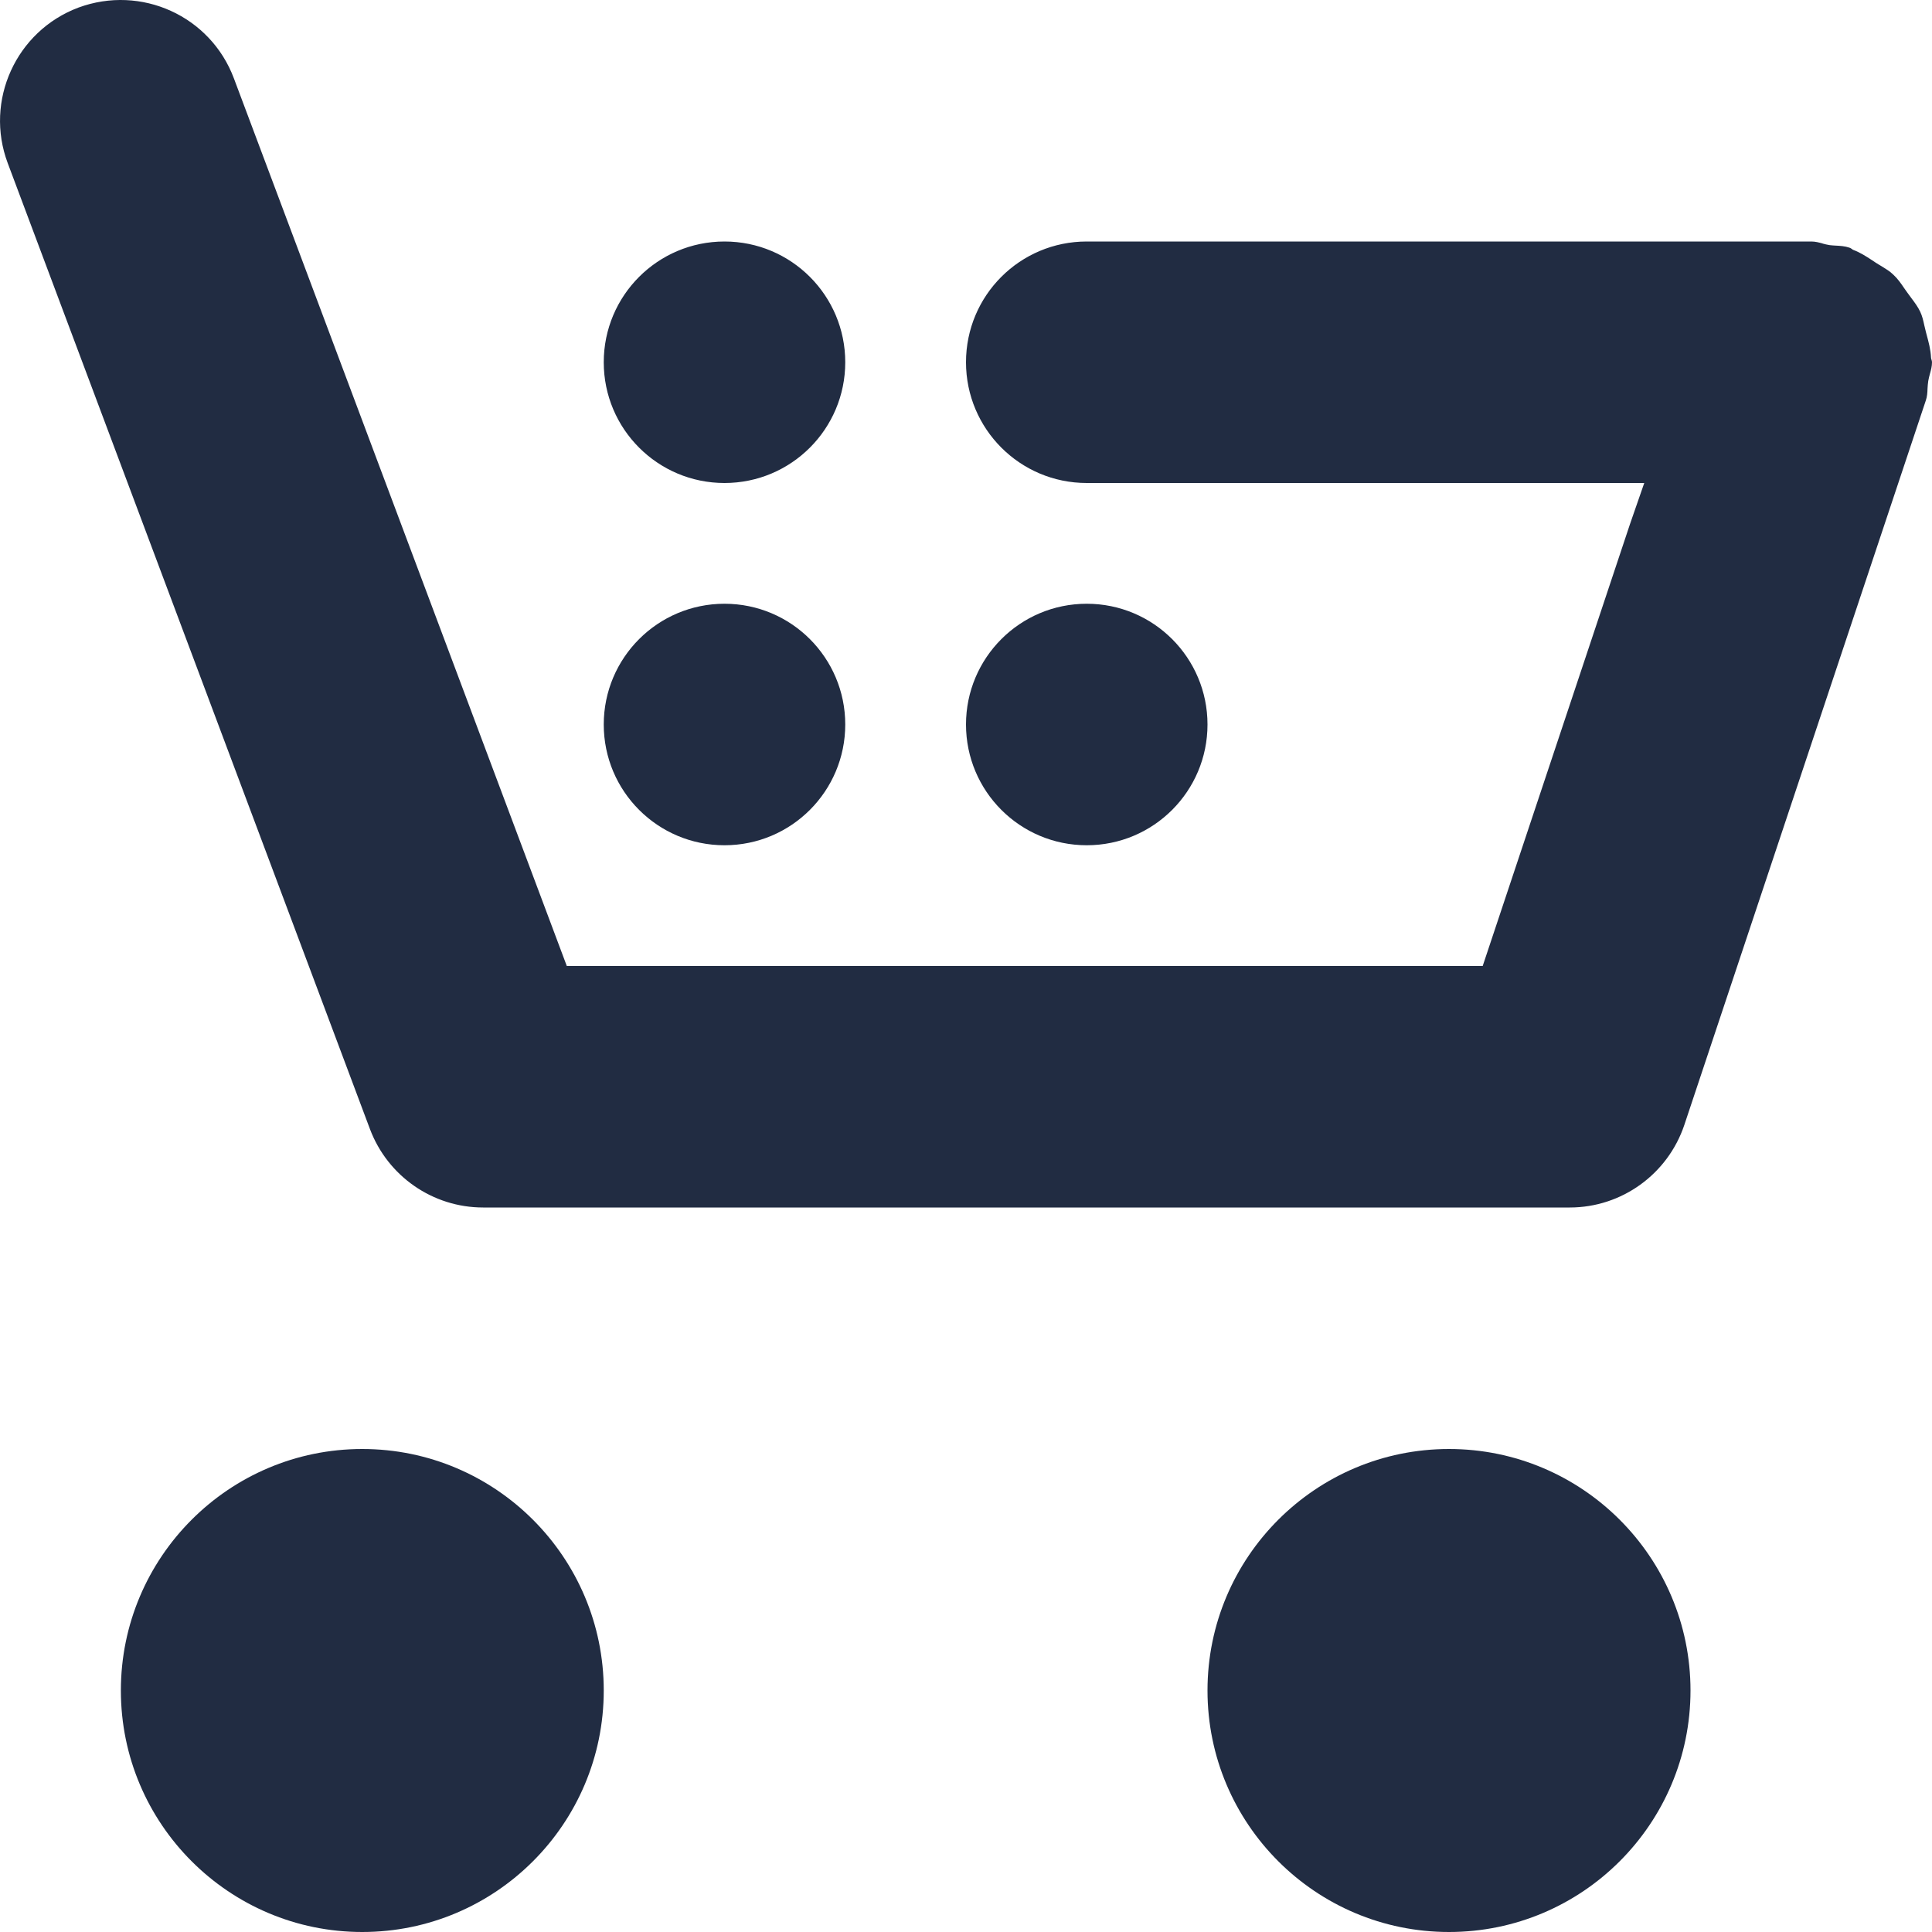 <svg width="16" fill="#212C42" height="16" viewBox="0 0 16 16" version="1.1" xmlns="http://www.w3.org/2000/svg" xmlns:xlink="http://www.w3.org/1999/xlink">
<g id="filled-cart">
<path fill-rule="evenodd" clip-rule="evenodd" d="M 15.955 2.77C 15.972 2.833 15.989 2.895 15.992 2.962C 15.992 2.968 15.994 2.973 15.996 2.979C 15.998 2.986 16 2.992 16 3C 16 3.033 15.992 3.064 15.983 3.095C 15.978 3.115 15.972 3.135 15.969 3.155C 15.966 3.176 15.964 3.197 15.963 3.218C 15.962 3.251 15.96 3.284 15.949 3.316L 13.949 9.316C 13.812 9.724 13.43 10 13 10L 12 10L 4.001 10C 3.584 10 3.211 9.741 3.064 9.351L 0.064 1.351C -0.13 0.834 0.133 0.257 0.649 0.063C 1.169 -0.129 1.743 0.132 1.937 0.649L 2.444 2L 3.194 4L 4.694 8L 12.279 8L 13.5 4.337L 13.617 4L 12 4L 9 4C 8.447 4 8 3.552 8 3C 8 2.447 8.447 2 9 2L 12 2L 14.308 2L 15 2C 15.034 2 15.063 2.008 15.093 2.016L 15.094 2.017L 15.094 2.017C 15.113 2.022 15.132 2.027 15.152 2.03C 15.168 2.032 15.185 2.033 15.201 2.034L 15.202 2.034C 15.24 2.036 15.278 2.038 15.316 2.051C 15.323 2.053 15.329 2.057 15.335 2.061C 15.339 2.065 15.344 2.068 15.349 2.07C 15.405 2.091 15.453 2.122 15.502 2.154L 15.535 2.176C 15.55 2.186 15.566 2.195 15.581 2.204C 15.616 2.226 15.651 2.246 15.68 2.275C 15.716 2.308 15.743 2.347 15.77 2.387C 15.779 2.4 15.788 2.413 15.797 2.425C 15.808 2.44 15.819 2.455 15.83 2.47C 15.857 2.506 15.884 2.542 15.903 2.583C 15.919 2.617 15.928 2.655 15.936 2.693L 15.936 2.693C 15.94 2.712 15.945 2.732 15.95 2.751L 15.955 2.77ZM 1.001 14C 1.001 12.896 1.897 12 3 12C 4.104 12 5 12.896 5 14C 5 15.104 4.104 16 3 16C 1.897 16 1.001 15.104 1.001 14ZM 12 12C 10.896 12 10 12.896 10 14C 10 15.104 10.896 16 12 16C 13.104 16 14 15.104 14 14C 14 12.896 13.104 12 12 12ZM 9 5C 9.553 5 10 5.448 10 6C 10 6.552 9.553 7 9 7C 8.447 7 8 6.552 8 6C 8 5.448 8.447 5 9 5ZM 6 7C 6.553 7 7 6.552 7 6C 7 5.448 6.553 5 6 5C 5.447 5 5 5.448 5 6C 5 6.552 5.447 7 6 7ZM 7 3C 7 3.552 6.553 4 6 4C 5.447 4 5 3.552 5 3C 5 2.448 5.447 2 6 2C 6.553 2 7 2.448 7 3Z" transform="translate(-0 -0)" />
</g>

</svg>

